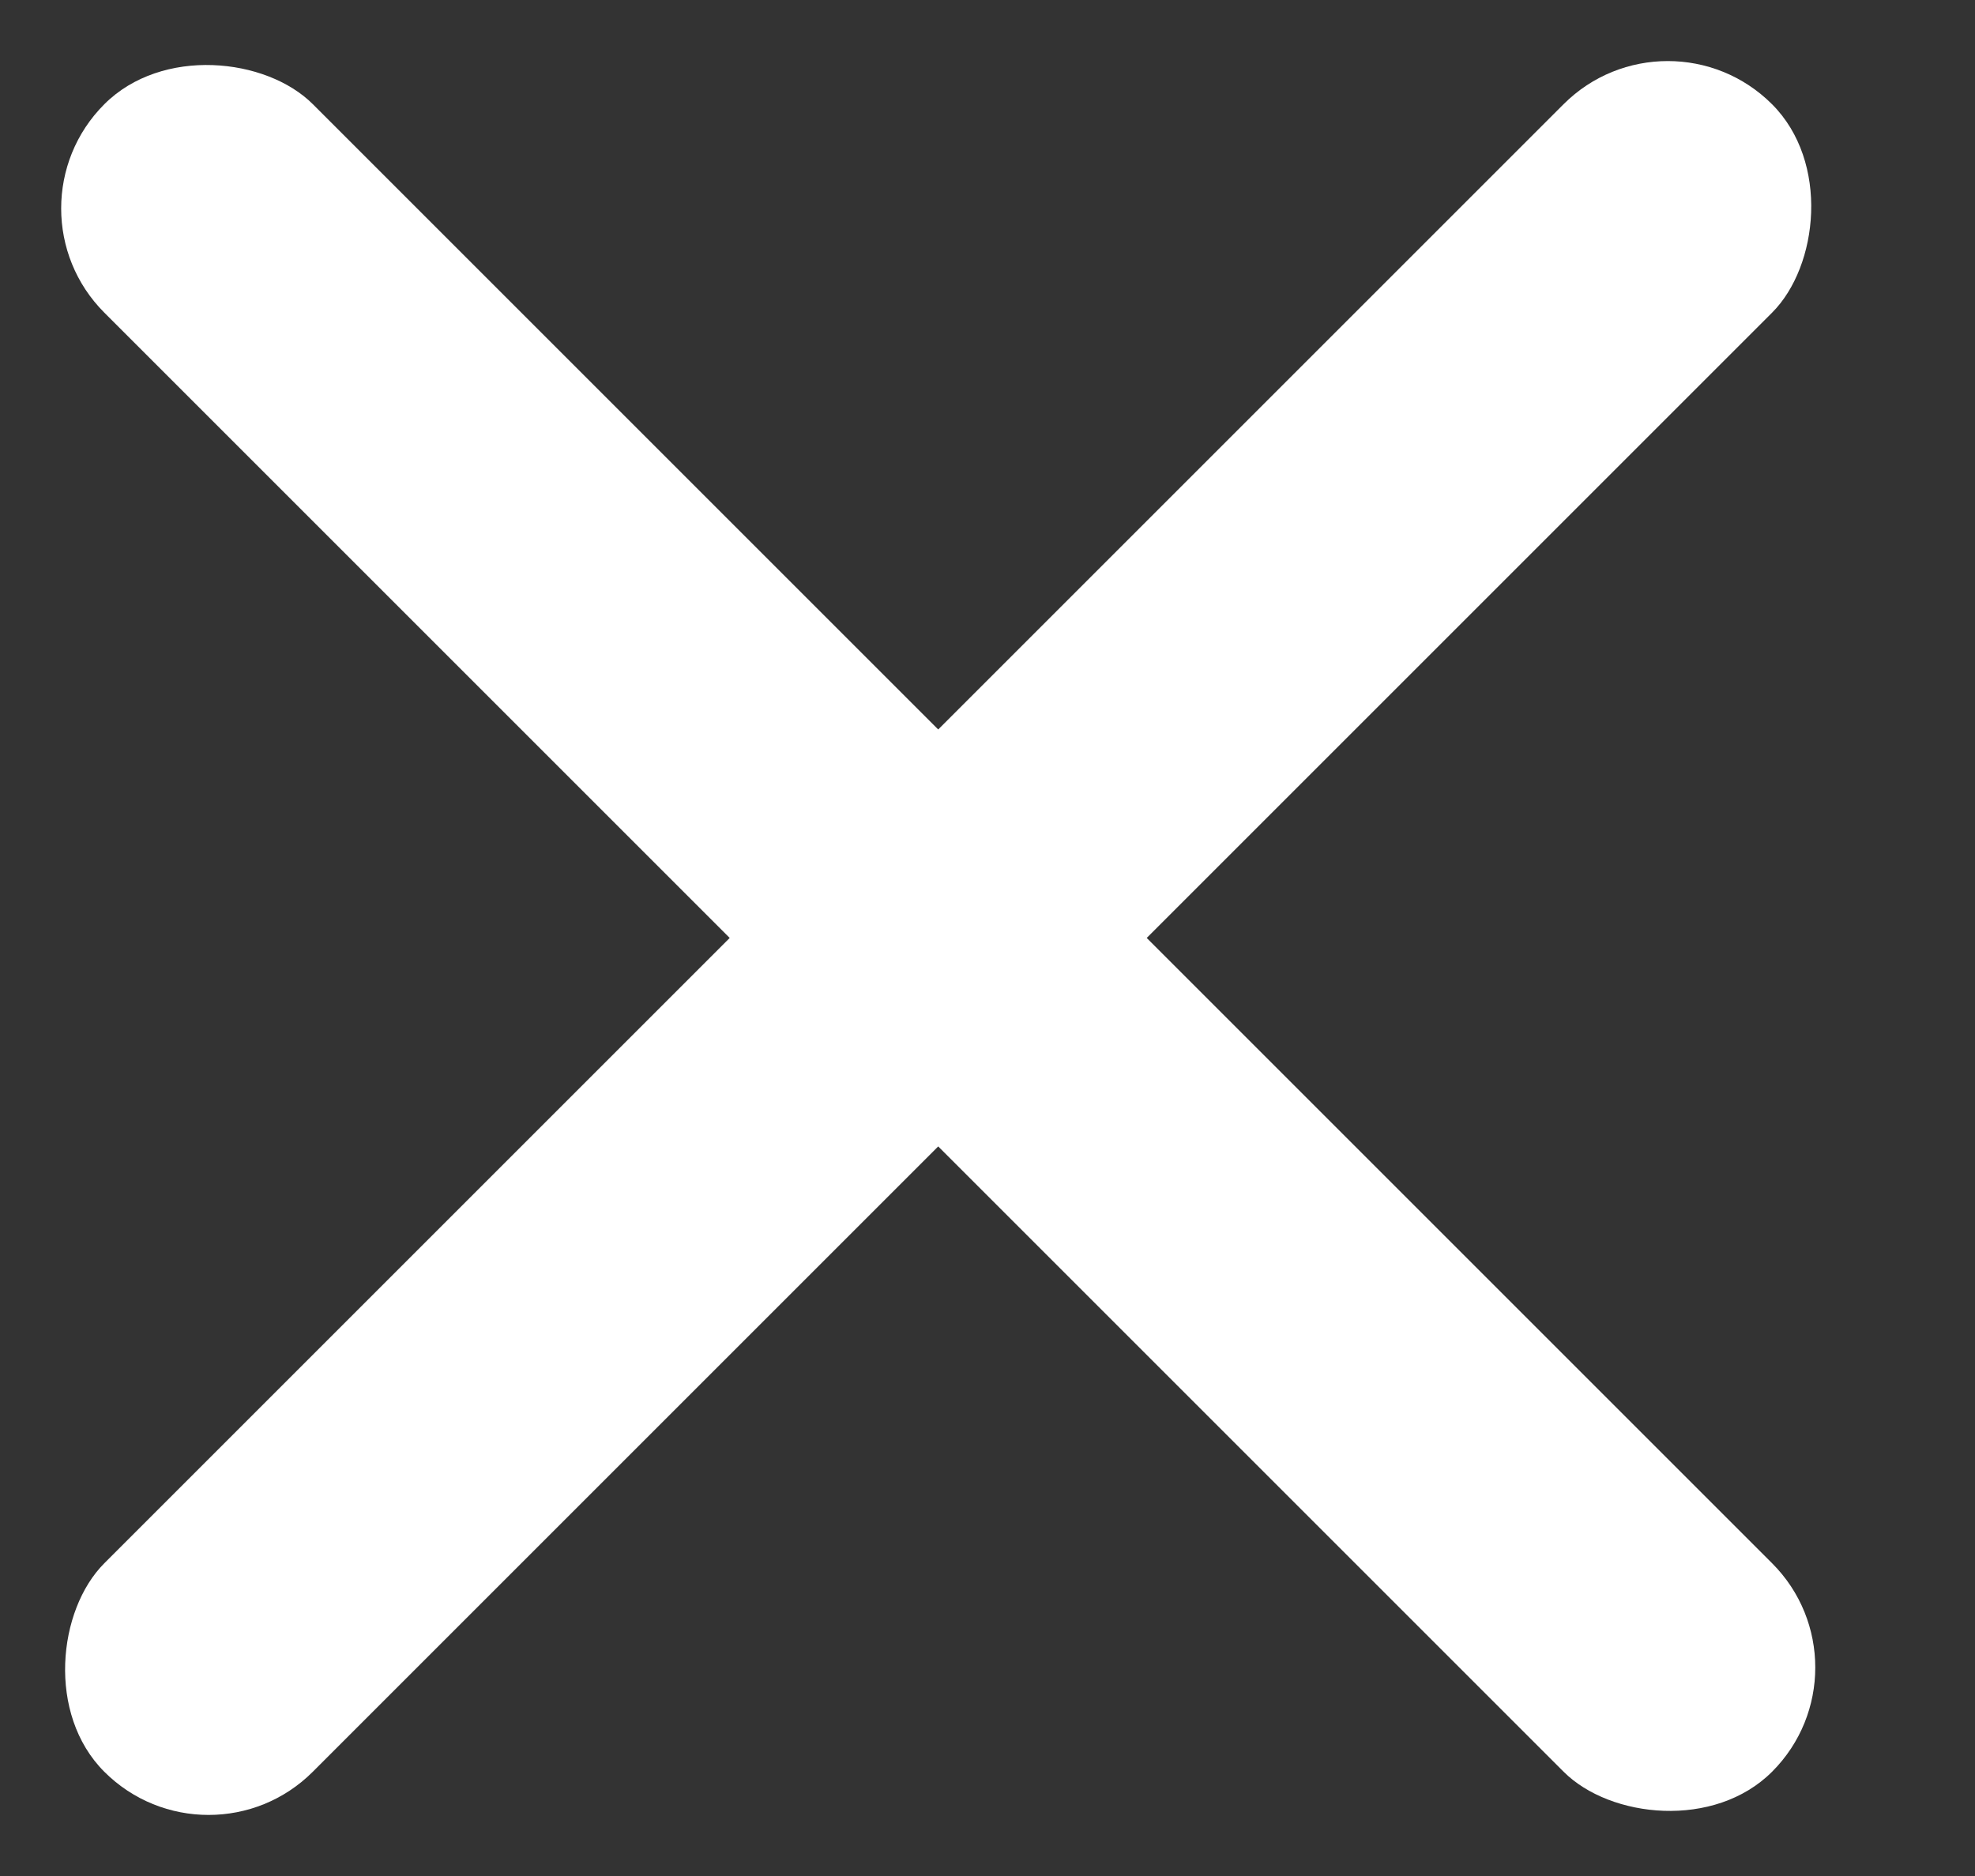 <svg width="20" height="19" viewBox="0 0 20 19" fill="none" xmlns="http://www.w3.org/2000/svg">
<rect x="0" y="0" width="20" height="19" fill="#333333" stroke="none"/>
<rect x="0.001" y="2.111" width="2.986" height="23.884" rx="1.493" transform="rotate(-45 0.001 2.111)" fill="#fff"/>
<rect x="16.889" width="2.986" height="23.884" rx="1.493" transform="rotate(45 16.889 0)" fill="#fff"/>
</svg>
